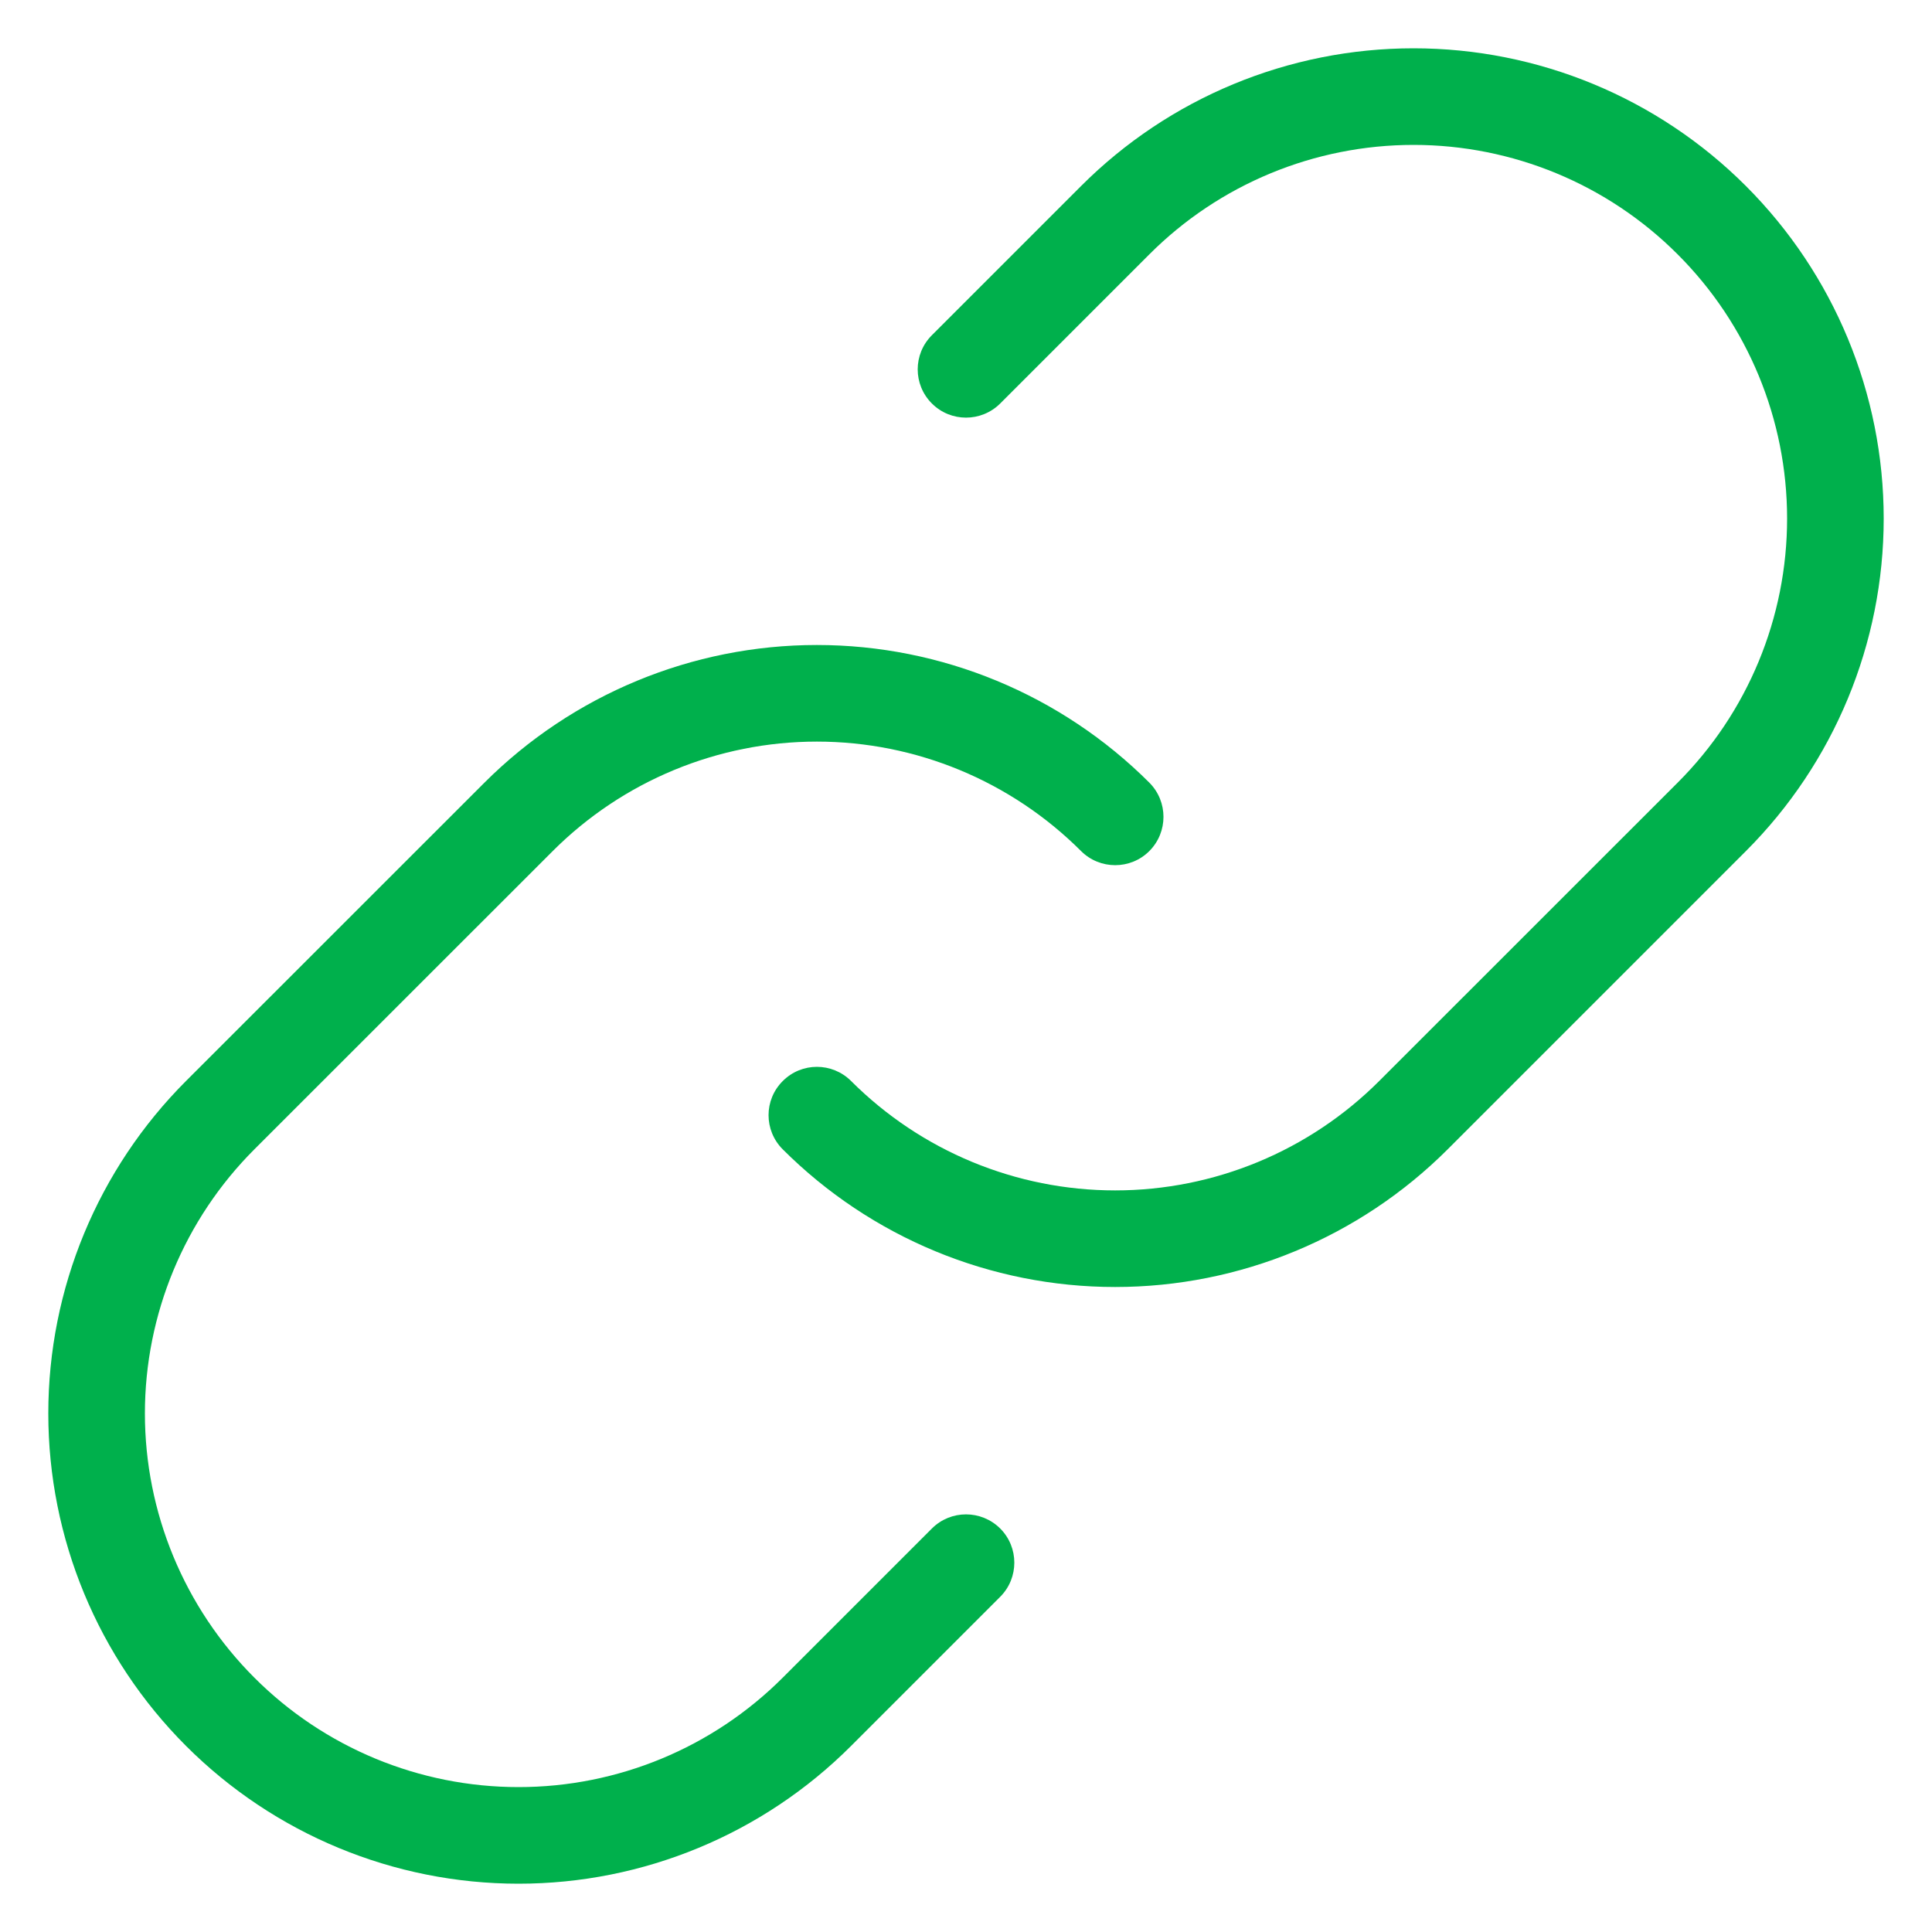 <svg width="20" height="20" viewBox="0 0 20 20" fill="none" xmlns="http://www.w3.org/2000/svg">
<path d="M11.191 8.81C11.386 9.005 11.703 9.005 11.898 8.81C12.093 8.614 12.093 8.298 11.898 8.102L11.191 8.81ZM5.368 8.456L5.015 8.102L5.015 8.102L5.368 8.456ZM2.279 11.544L1.926 11.19L1.926 11.19L2.279 11.544ZM1 14.632H0.5H1ZM8.456 17.721L8.81 18.074L8.456 17.721ZM10.354 16.53C10.549 16.335 10.549 16.018 10.354 15.823C10.158 15.628 9.842 15.628 9.647 15.823L10.354 16.53ZM8.81 11.19C8.614 10.995 8.298 10.995 8.103 11.191C7.907 11.386 7.907 11.702 8.103 11.898L8.81 11.19ZM14.632 11.544L14.986 11.898L14.986 11.898L14.632 11.544ZM17.721 8.456L18.074 8.81L18.074 8.81L17.721 8.456ZM19 5.368H19.5H19ZM14.633 1V0.5V1ZM11.544 2.279L11.191 1.926V1.926L11.544 2.279ZM9.647 3.47C9.451 3.665 9.451 3.982 9.647 4.177C9.842 4.372 10.158 4.372 10.354 4.177L9.647 3.47ZM11.898 8.102C10.985 7.19 9.747 6.677 8.456 6.677V7.677C9.482 7.677 10.465 8.085 11.191 8.81L11.898 8.102ZM8.456 6.677C7.166 6.677 5.928 7.19 5.015 8.102L5.722 8.81C6.447 8.085 7.431 7.677 8.456 7.677V6.677ZM5.015 8.102L1.926 11.19L2.633 11.898L5.722 8.81L5.015 8.102ZM1.926 11.19C1.013 12.103 0.5 13.341 0.5 14.632H1.5C1.5 13.607 1.908 12.623 2.633 11.898L1.926 11.19ZM0.5 14.632C0.5 15.923 1.013 17.161 1.926 18.074L2.633 17.367C1.908 16.642 1.5 15.658 1.5 14.632H0.5ZM1.926 18.074C2.839 18.987 4.077 19.5 5.368 19.5V18.5C4.342 18.5 3.358 18.093 2.633 17.367L1.926 18.074ZM5.368 19.5C6.659 19.5 7.897 18.987 8.81 18.074L8.103 17.367C7.377 18.093 6.394 18.5 5.368 18.5V19.5ZM8.81 18.074L10.354 16.53L9.647 15.823L8.103 17.367L8.81 18.074ZM8.103 11.898C9.016 12.81 10.253 13.323 11.544 13.323V12.323C10.518 12.323 9.535 11.915 8.81 11.19L8.103 11.898ZM11.544 13.323C12.835 13.323 14.073 12.81 14.986 11.898L14.278 11.19C13.553 11.915 12.57 12.323 11.544 12.323V13.323ZM14.986 11.898L18.074 8.81L17.367 8.102L14.278 11.19L14.986 11.898ZM18.074 8.81C18.987 7.897 19.5 6.659 19.5 5.368H18.5C18.5 6.393 18.093 7.377 17.367 8.102L18.074 8.81ZM19.5 5.368C19.5 4.077 18.987 2.839 18.074 1.926L17.367 2.633C18.093 3.358 18.5 4.342 18.5 5.368H19.5ZM18.074 1.926C17.162 1.013 15.924 0.5 14.633 0.5V1.5C15.658 1.5 16.642 1.907 17.367 2.633L18.074 1.926ZM14.633 0.5C13.341 0.5 12.103 1.013 11.191 1.926L11.898 2.633C12.623 1.907 13.607 1.5 14.633 1.5V0.5ZM11.191 1.926L9.647 3.47L10.354 4.177L11.898 2.633L11.191 1.926Z" fill="#00B04C"/>
</svg>
